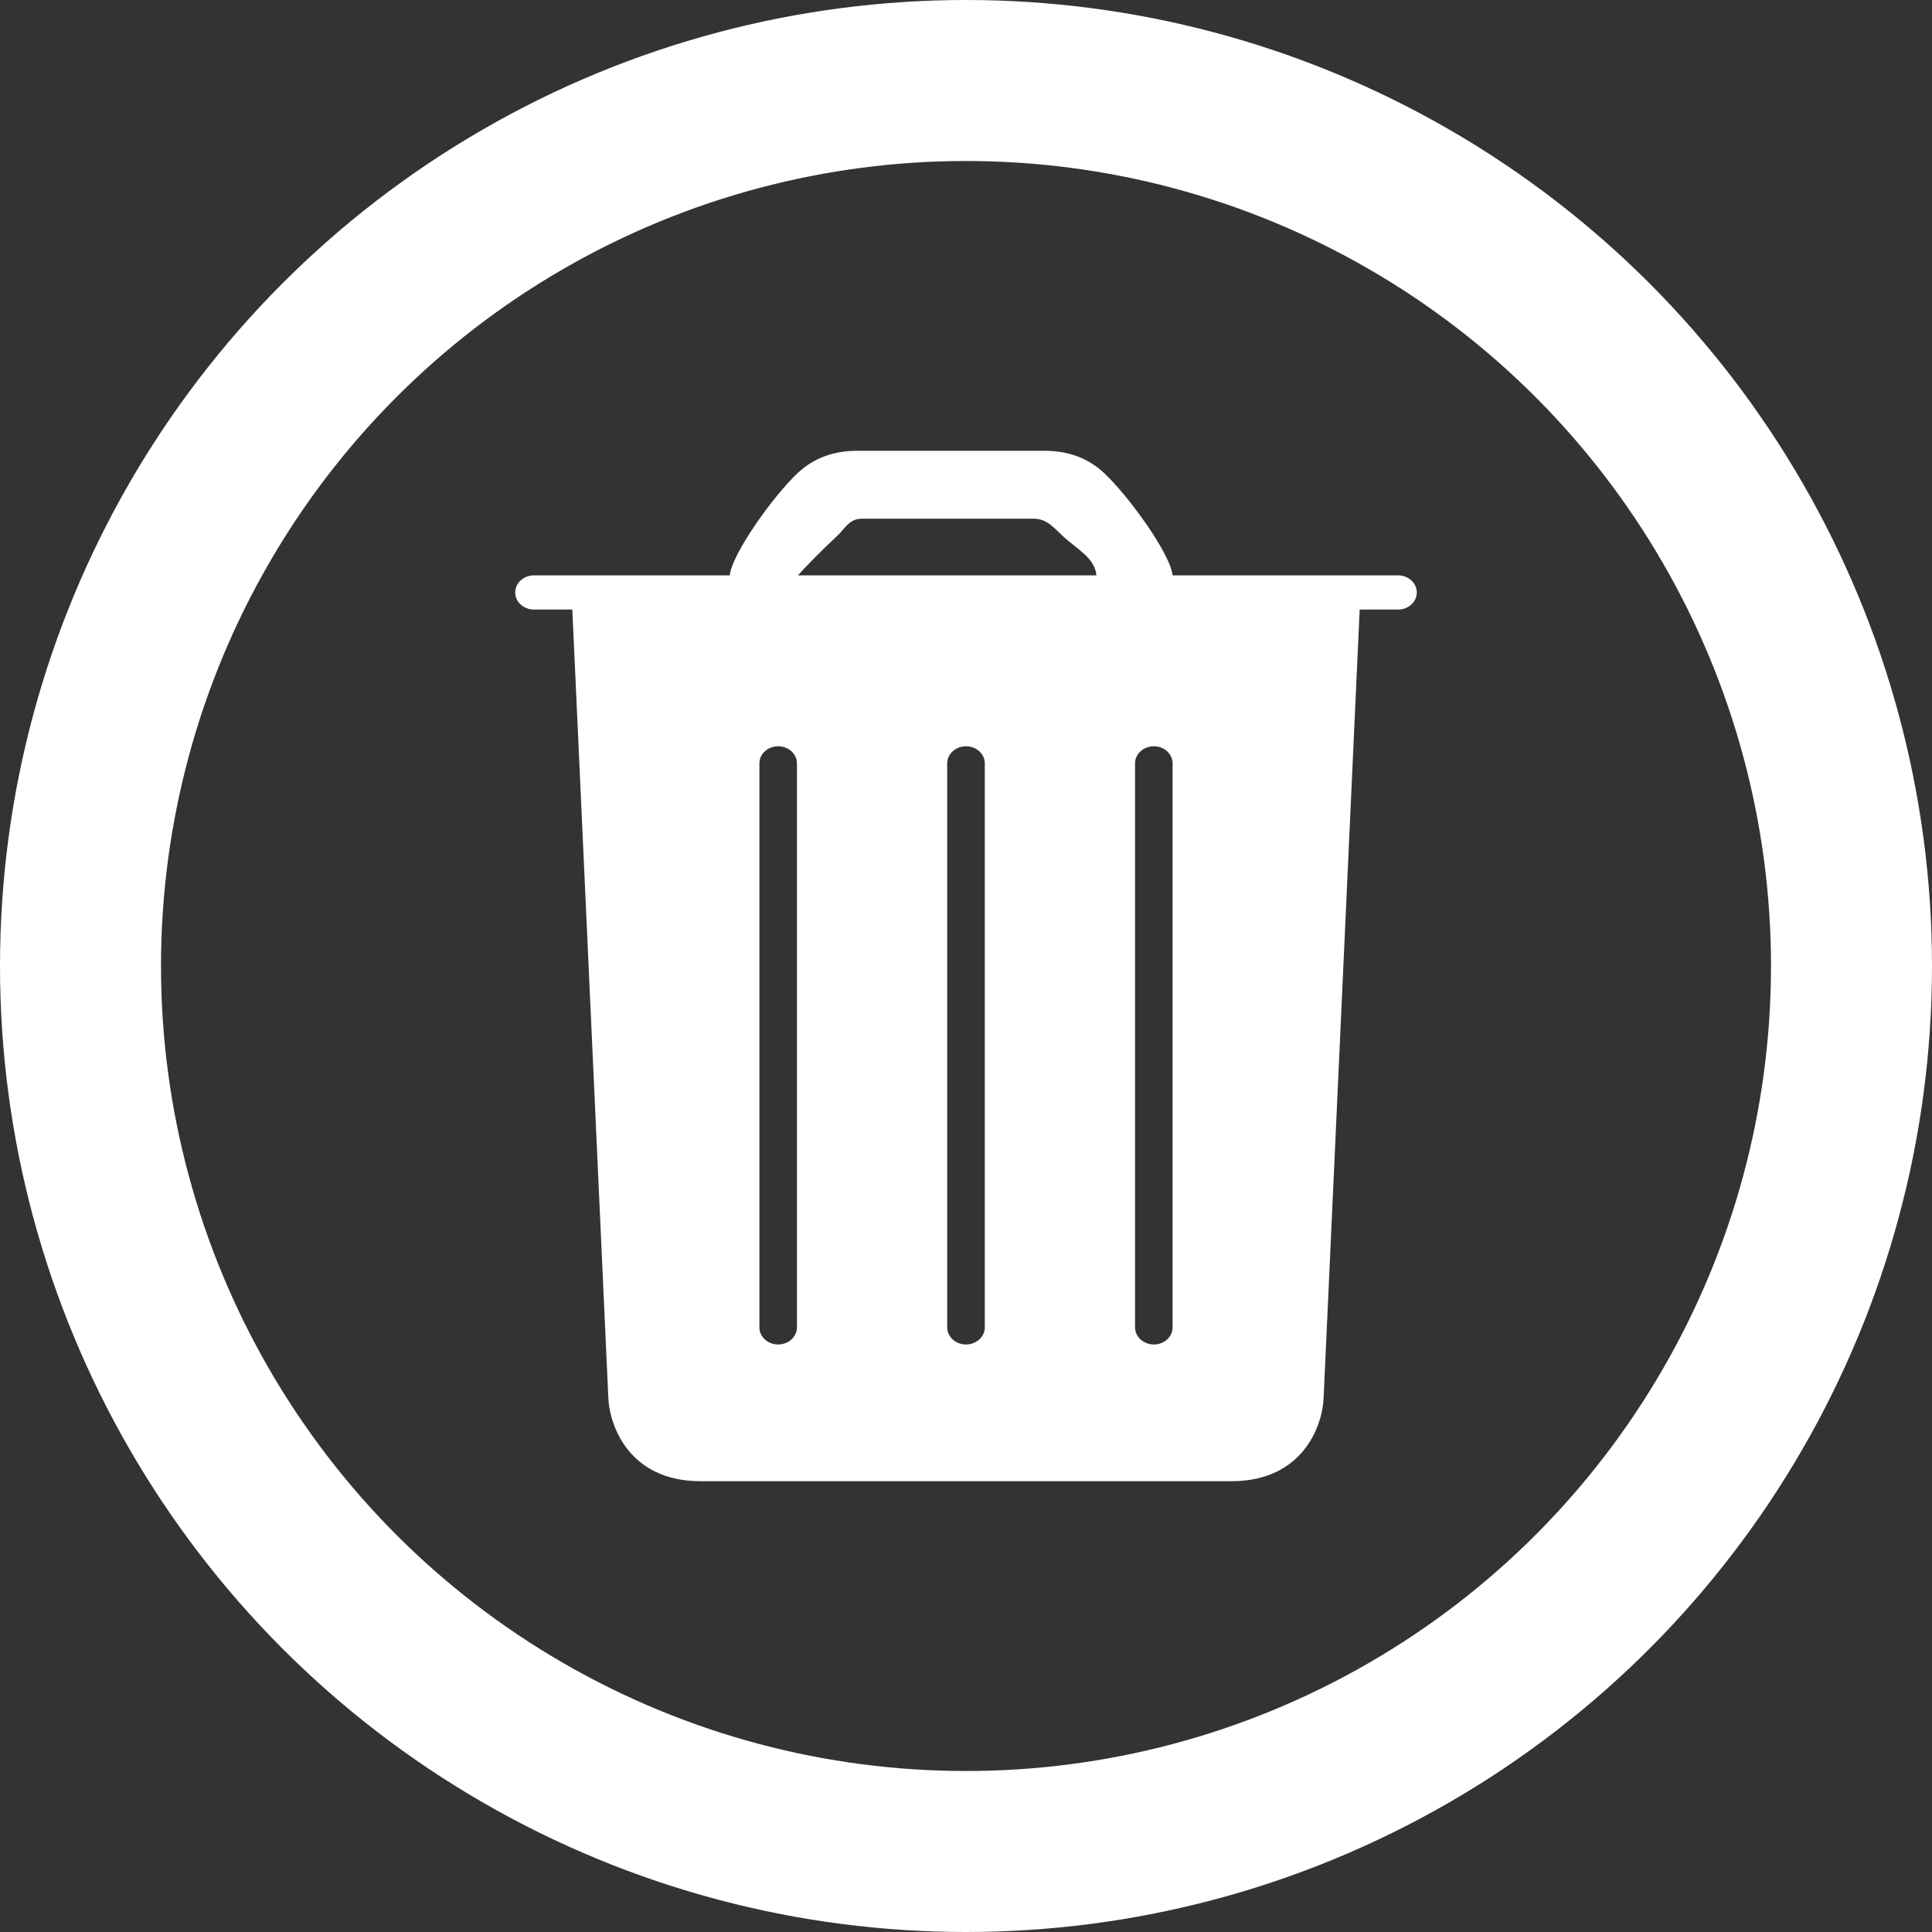 <svg width="30" height="30" viewBox="0 0 30 30" fill="none" xmlns="http://www.w3.org/2000/svg">
<rect x="0" y="0" width="30" height="30" fill="#333333" stroke="none"/>
<circle cx="15" cy="15" r="13.75" stroke="white" stroke-width="2.5"/>
<g clip-path="url(#clip0)">
<path d="M21.708 8.934H18.208C18.176 8.603 17.525 7.701 17.141 7.342C16.898 7.115 16.589 7 16.224 7H13.307C12.942 7 12.634 7.115 12.39 7.342C12.006 7.701 11.364 8.603 11.332 8.934H8.292C8.131 8.934 8 9.053 8 9.2C8 9.347 8.131 9.465 8.292 9.465H8.887L9.445 21.679C9.456 22.136 9.769 23 10.877 23H19.123C20.231 23 20.544 22.136 20.554 21.684L21.113 9.465H21.708C21.869 9.465 22 9.347 22 9.2C22 9.053 21.869 8.934 21.708 8.934ZM12.375 20.611C12.375 20.758 12.244 20.877 12.083 20.877C11.922 20.877 11.792 20.758 11.792 20.611V11.854C11.792 11.707 11.922 11.588 12.083 11.588C12.244 11.588 12.375 11.707 12.375 11.854V20.611ZM15.292 20.611C15.292 20.758 15.161 20.877 15 20.877C14.839 20.877 14.708 20.758 14.708 20.611V11.854C14.708 11.707 14.839 11.588 15 11.588C15.161 11.588 15.292 11.707 15.292 11.854V20.611ZM18.208 20.611C18.208 20.758 18.078 20.877 17.917 20.877C17.756 20.877 17.625 20.758 17.625 20.611V11.854C17.625 11.707 17.756 11.588 17.917 11.588C18.078 11.588 18.208 11.707 18.208 11.854V20.611ZM13 8.321C13.131 8.199 13.184 8.054 13.389 8.054H16.051C16.255 8.054 16.369 8.199 16.5 8.321C16.735 8.539 16.994 8.656 17.026 8.934H12.39C12.5 8.81 12.765 8.539 13 8.321Z" fill="white"/>
</g>
<defs>
<clipPath id="clip0">
<rect width="16" height="16" fill="white" transform="translate(7 7)"/>
</clipPath>
</defs>
</svg>
